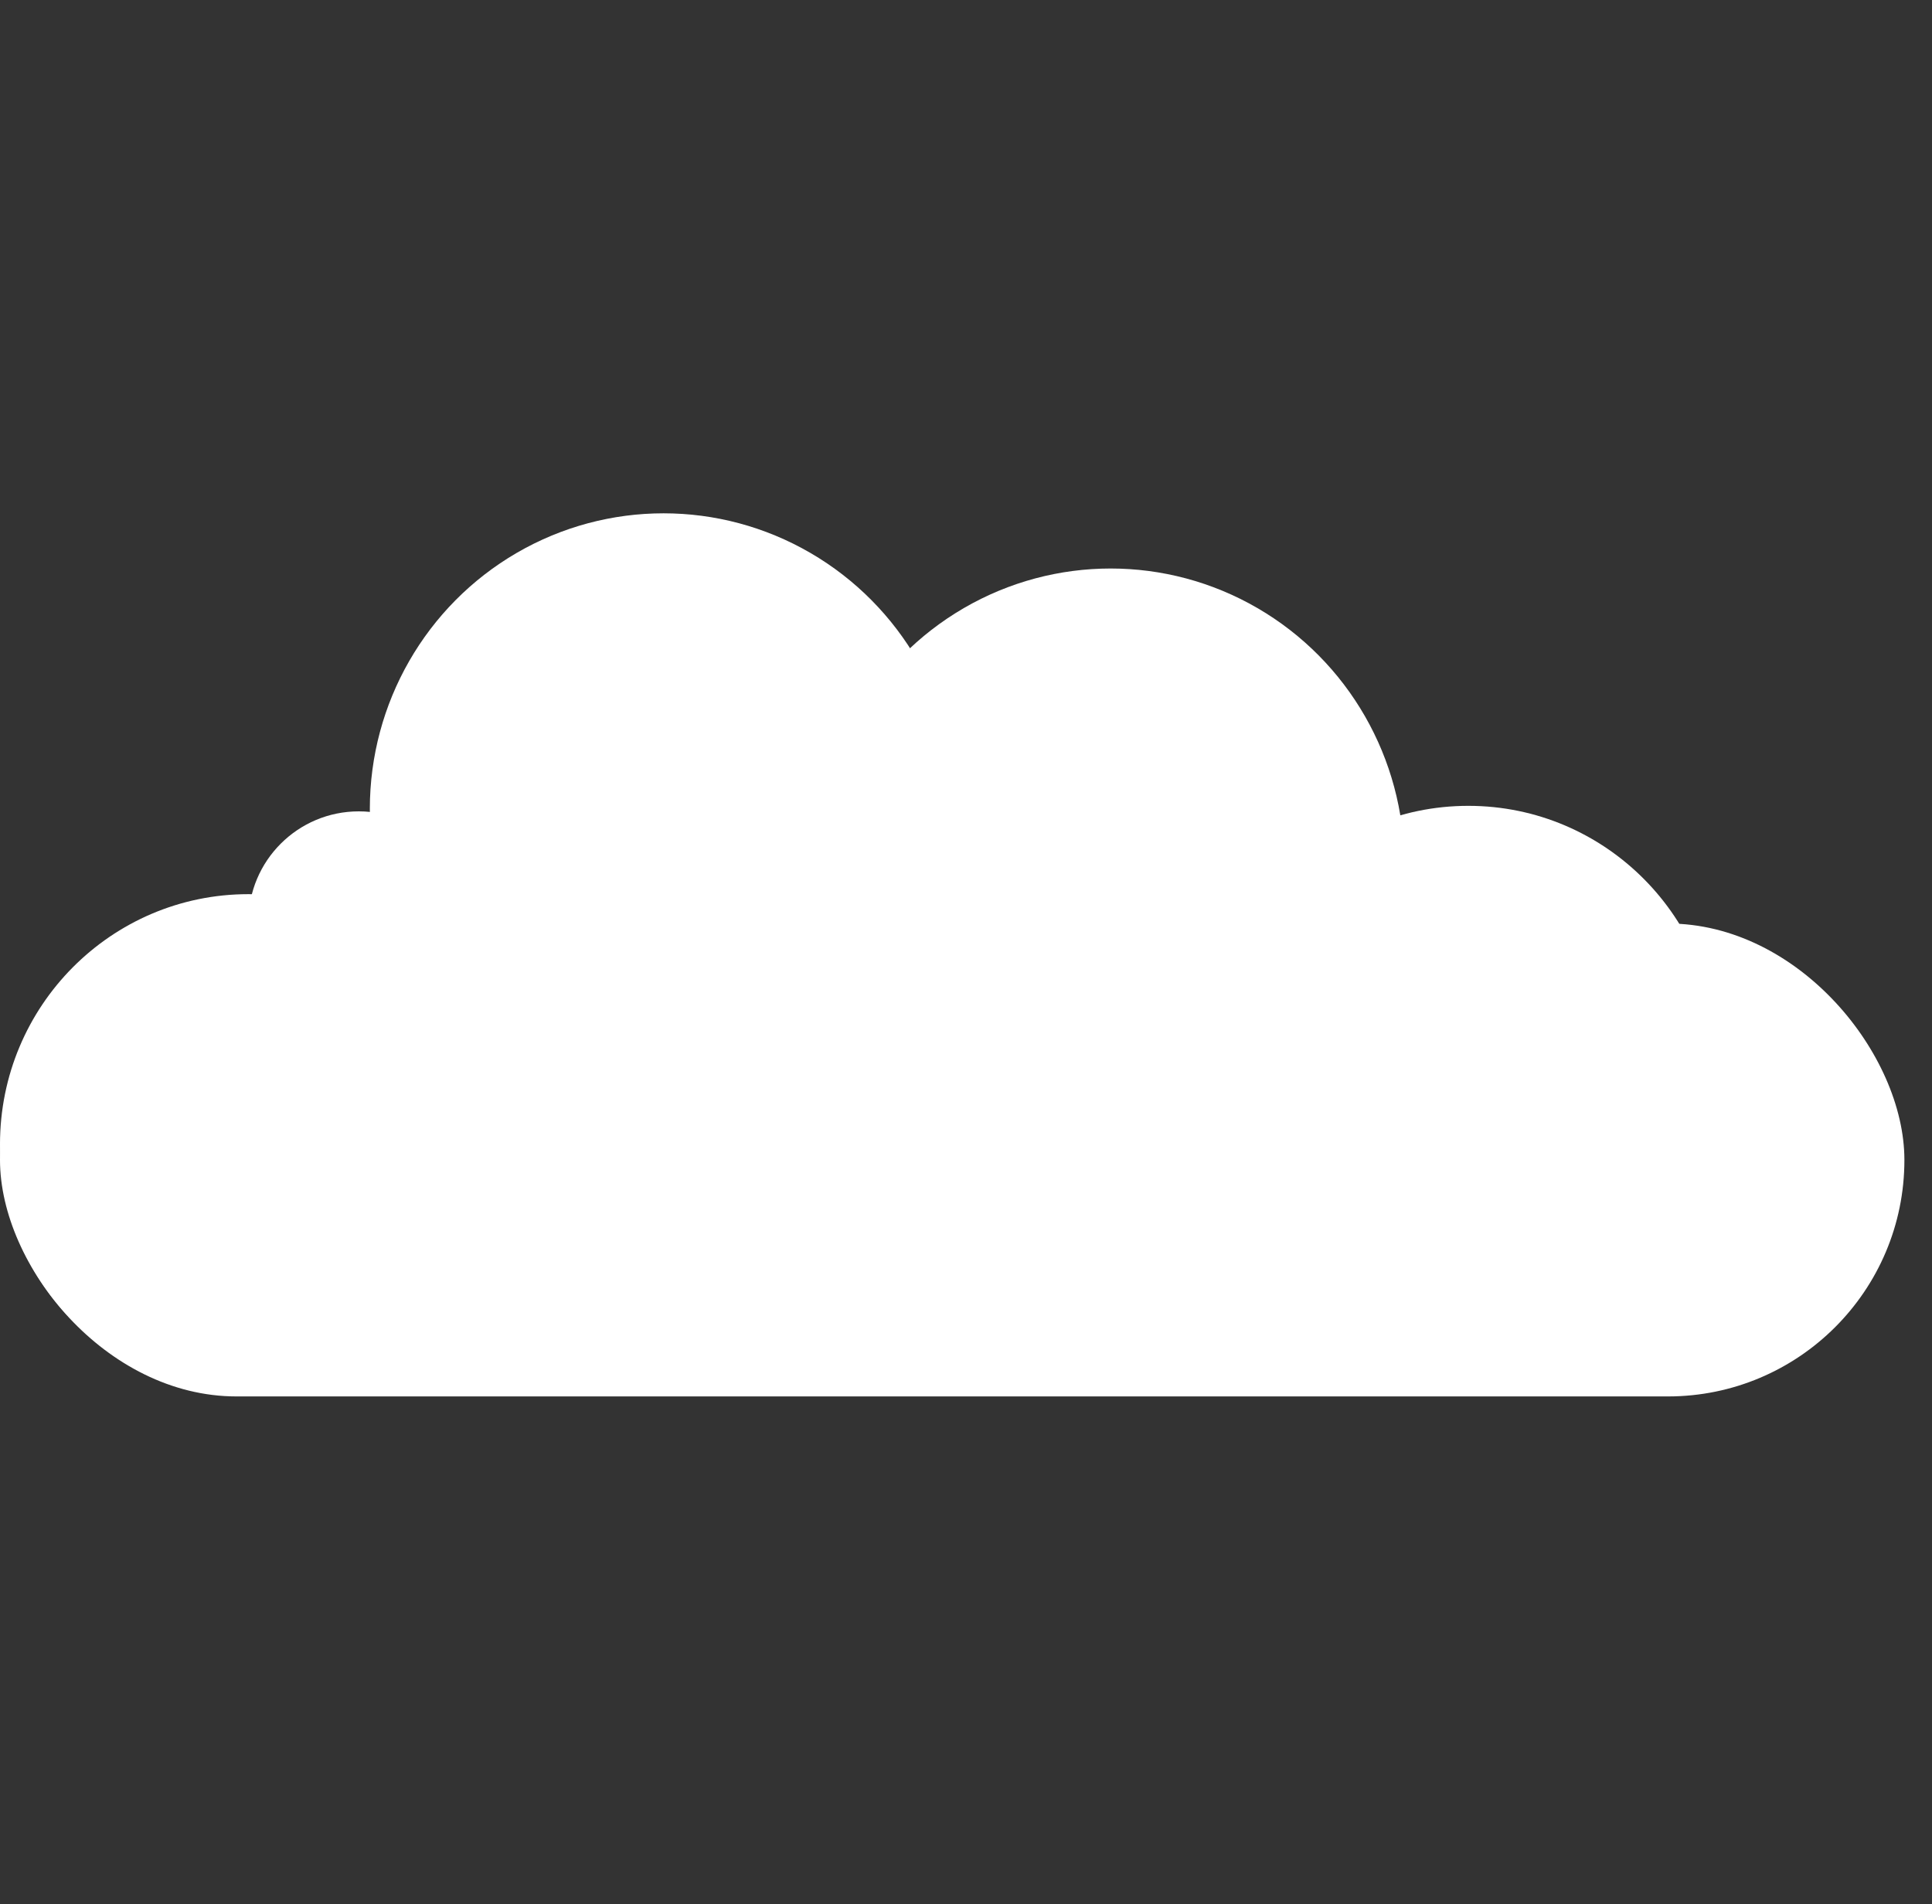 <svg width="350" height="345" viewBox="0 0 350 345" fill="none" xmlns="http://www.w3.org/2000/svg">
<rect x="0" y="0" width="350" height="345" fill="#333333" stroke="none"/>
<ellipse cx="45" cy="207.293" rx="45" ry="45.293" fill="white"/>
<ellipse cx="120.205" cy="146.551" rx="53.205" ry="53.551" fill="white"/>
<ellipse cx="201.205" cy="156.551" rx="53.205" ry="53.551" fill="white"/>
<ellipse cx="266" cy="191.293" rx="45" ry="45.293" fill="white"/>
<rect y="167.318" width="345" height="85.682" rx="42.841" fill="white"/>
<circle cx="65" cy="167" r="20" fill="white"/>
</svg>
